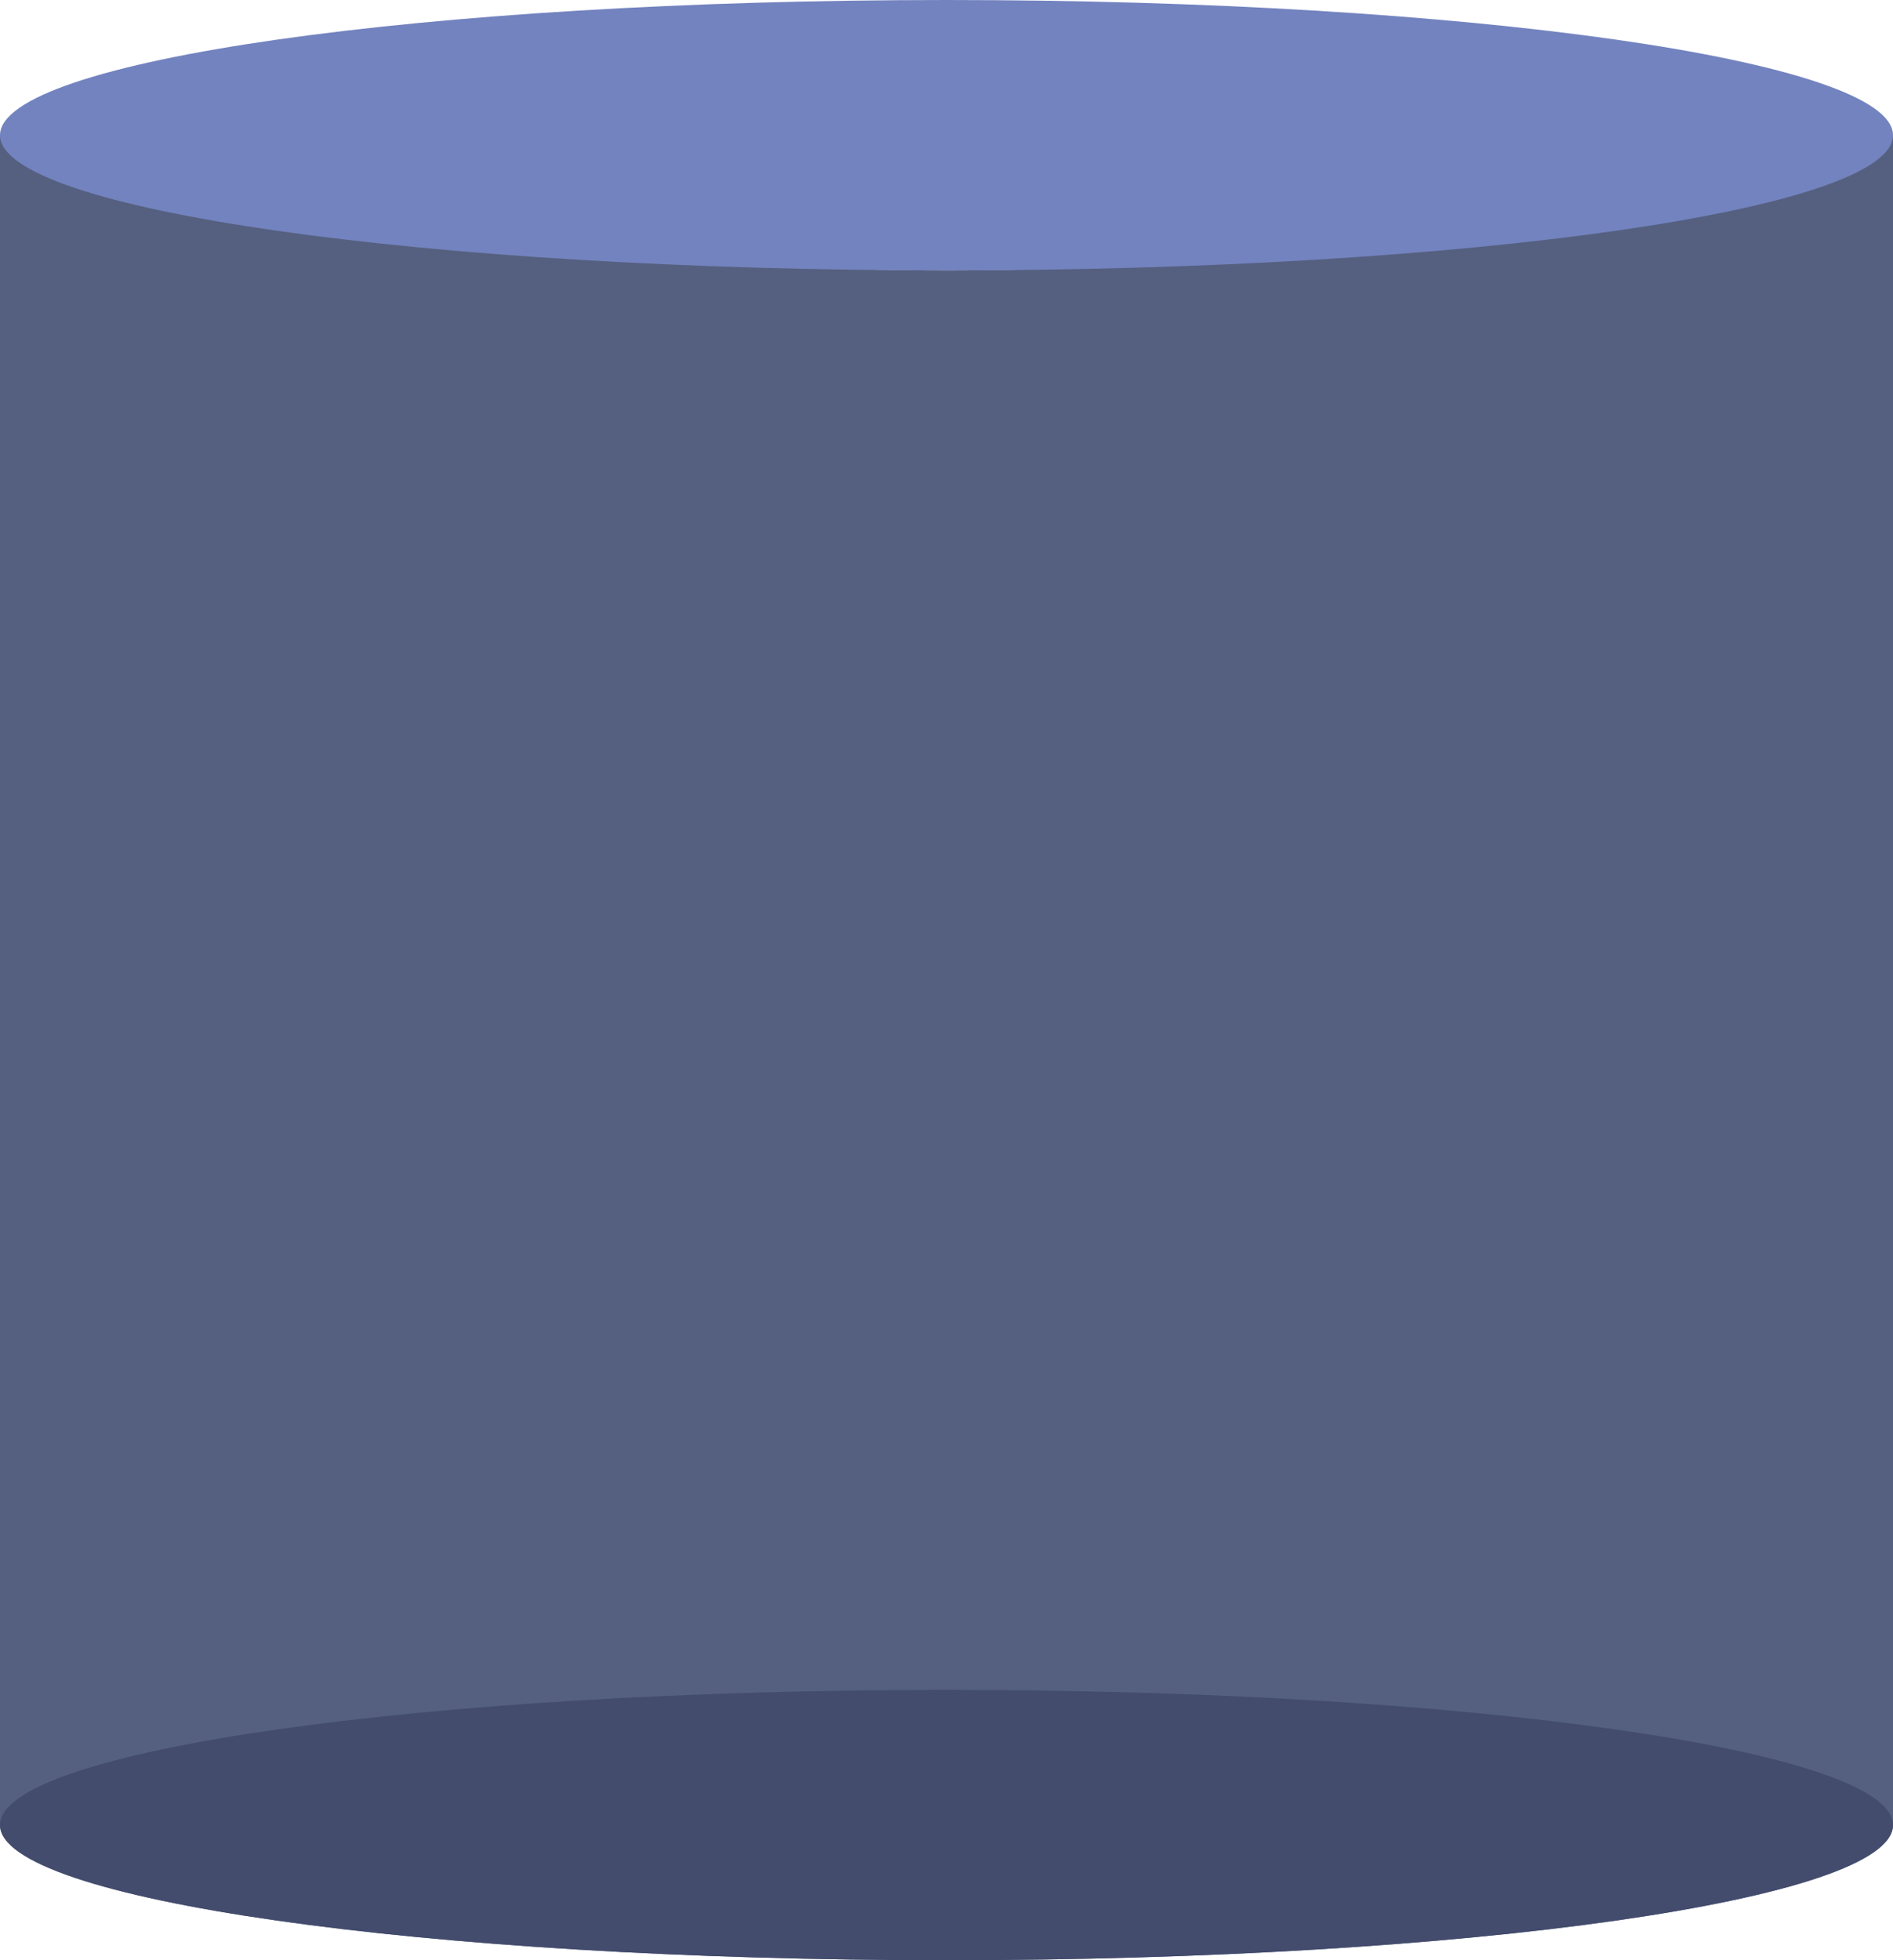 <?xml version="1.0" encoding="UTF-8" standalone="no"?>
<svg width="56px" height="58px" viewBox="0 0 56 58" version="1.1" xmlns="http://www.w3.org/2000/svg" xmlns:xlink="http://www.w3.org/1999/xlink" xmlns:sketch="http://www.bohemiancoding.com/sketch/ns">
    <!-- Generator: Sketch 3.3.2 (12043) - http://www.bohemiancoding.com/sketch -->
    <title>99 - Cylinder (Flat)</title>
    <desc>Created with Sketch.</desc>
    <defs></defs>
    <g id="Page-1" stroke="none" stroke-width="1" fill="none" fill-rule="evenodd" sketch:type="MSPage">
        <g id="Icons" sketch:type="MSArtboardGroup" transform="translate(-242, -718)">
            <g id="99---Cylinder-(Flat)" sketch:type="MSLayerGroup" transform="translate(242, 718)">
                <path d="M0,4 L0,54 C0,56.209 12.536,58 28,58 C43.464,58 56,56.209 56,54 L56,4 C56,4 43.464,8 28,8 C12.536,8 0,4 0,4 Z" id="Fill-141" fill="#556080" sketch:type="MSShapeGroup"></path>
                <path d="M56,4 C56,6.209 43.464,8 28,8 C12.536,8 0,6.209 0,4 C0,1.791 12.536,0 28,0 C43.464,0 56,1.791 56,4" id="Fill-352" fill="#7383BF" sketch:type="MSShapeGroup"></path>
                <path d="M56,54 C56,56.209 43.464,58 28,58 C12.536,58 0,56.209 0,54 C0,51.791 12.536,50 28,50 C43.464,50 56,51.791 56,54" id="Fill-353" fill="#434C6D" sketch:type="MSShapeGroup"></path>
            </g>
        </g>
    </g>
</svg>